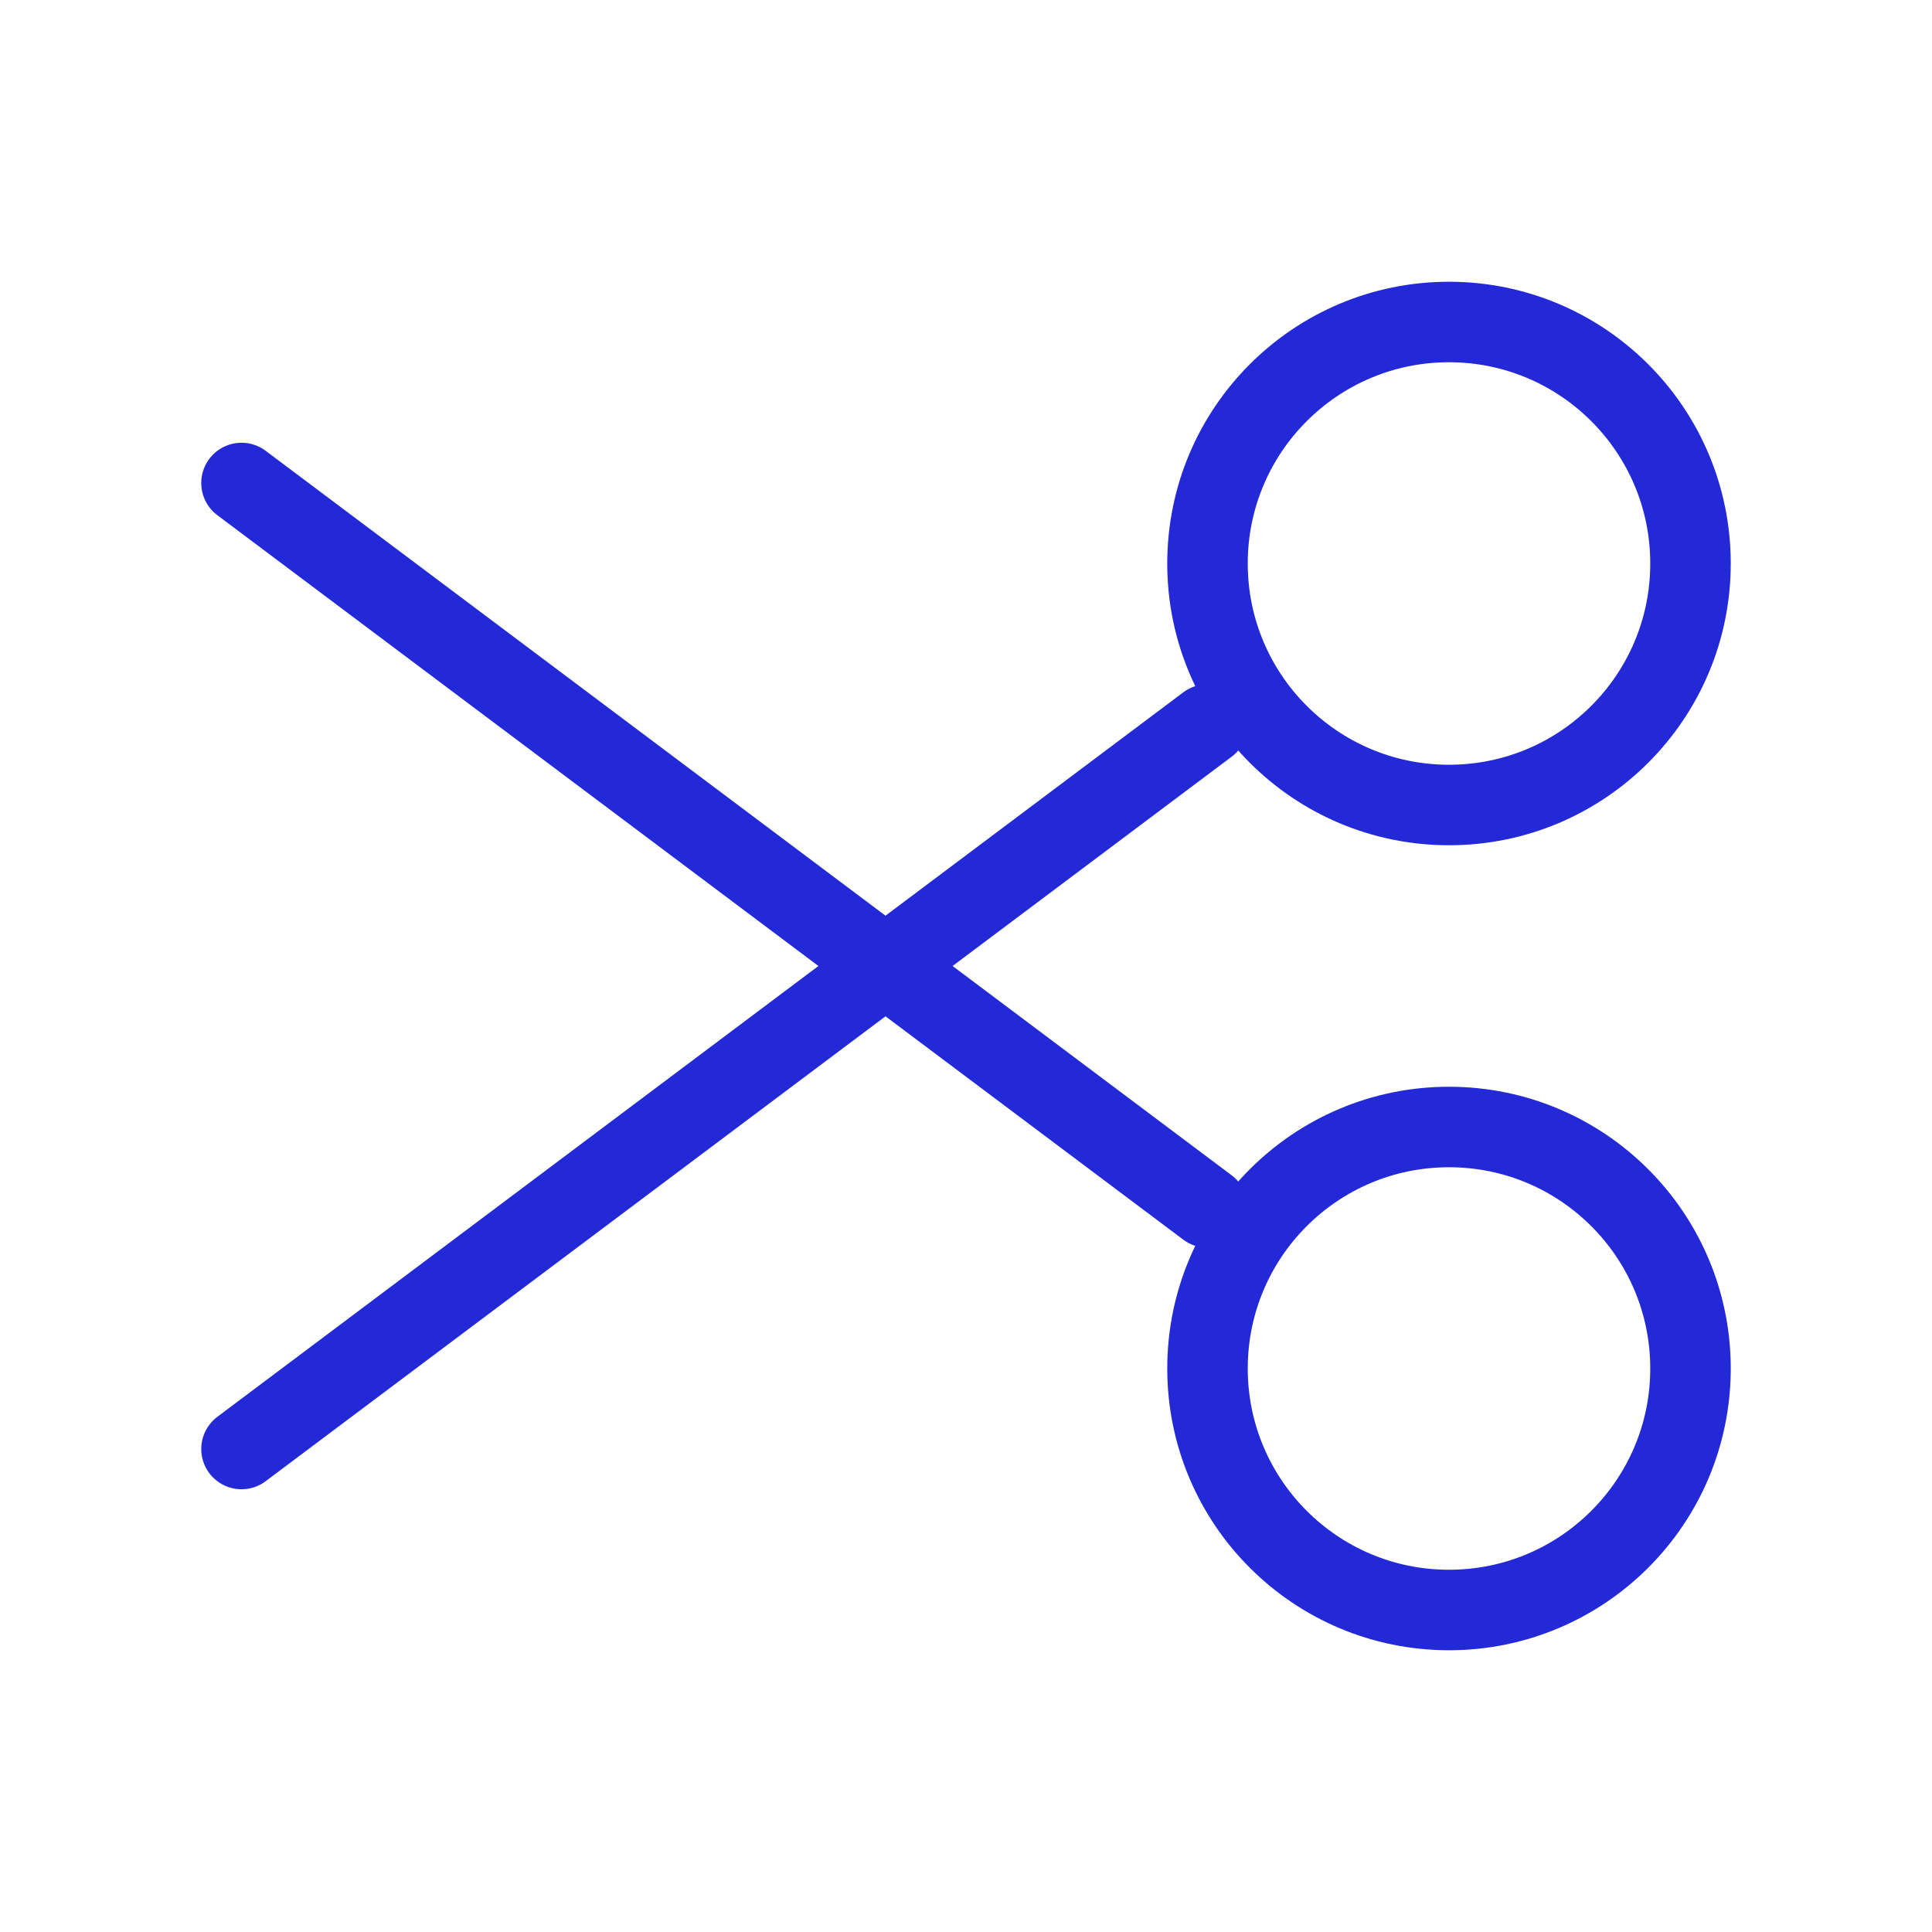 <svg width="24" height="24" viewBox="0 0 24 24" fill="none" xmlns="http://www.w3.org/2000/svg">
<g id="cut">
<path id="Path 2" d="M3 18L15 9" stroke="#2329D6" stroke-linecap="round"/>
<path id="Path 2_2" d="M15 15L3 6" stroke="#2329D6" stroke-linecap="round"/>
<path id="Oval" fill-rule="evenodd" clip-rule="evenodd" d="M18 10C19.657 10 21 8.657 21 7C21 5.343 19.657 4 18 4C16.343 4 15 5.343 15 7C15 8.657 16.343 10 18 10Z" stroke="#2329D6"/>
<path id="Oval_2" fill-rule="evenodd" clip-rule="evenodd" d="M18 20C19.657 20 21 18.657 21 17C21 15.343 19.657 14 18 14C16.343 14 15 15.343 15 17C15 18.657 16.343 20 18 20Z" stroke="#2329D6"/>
</g>
</svg>
